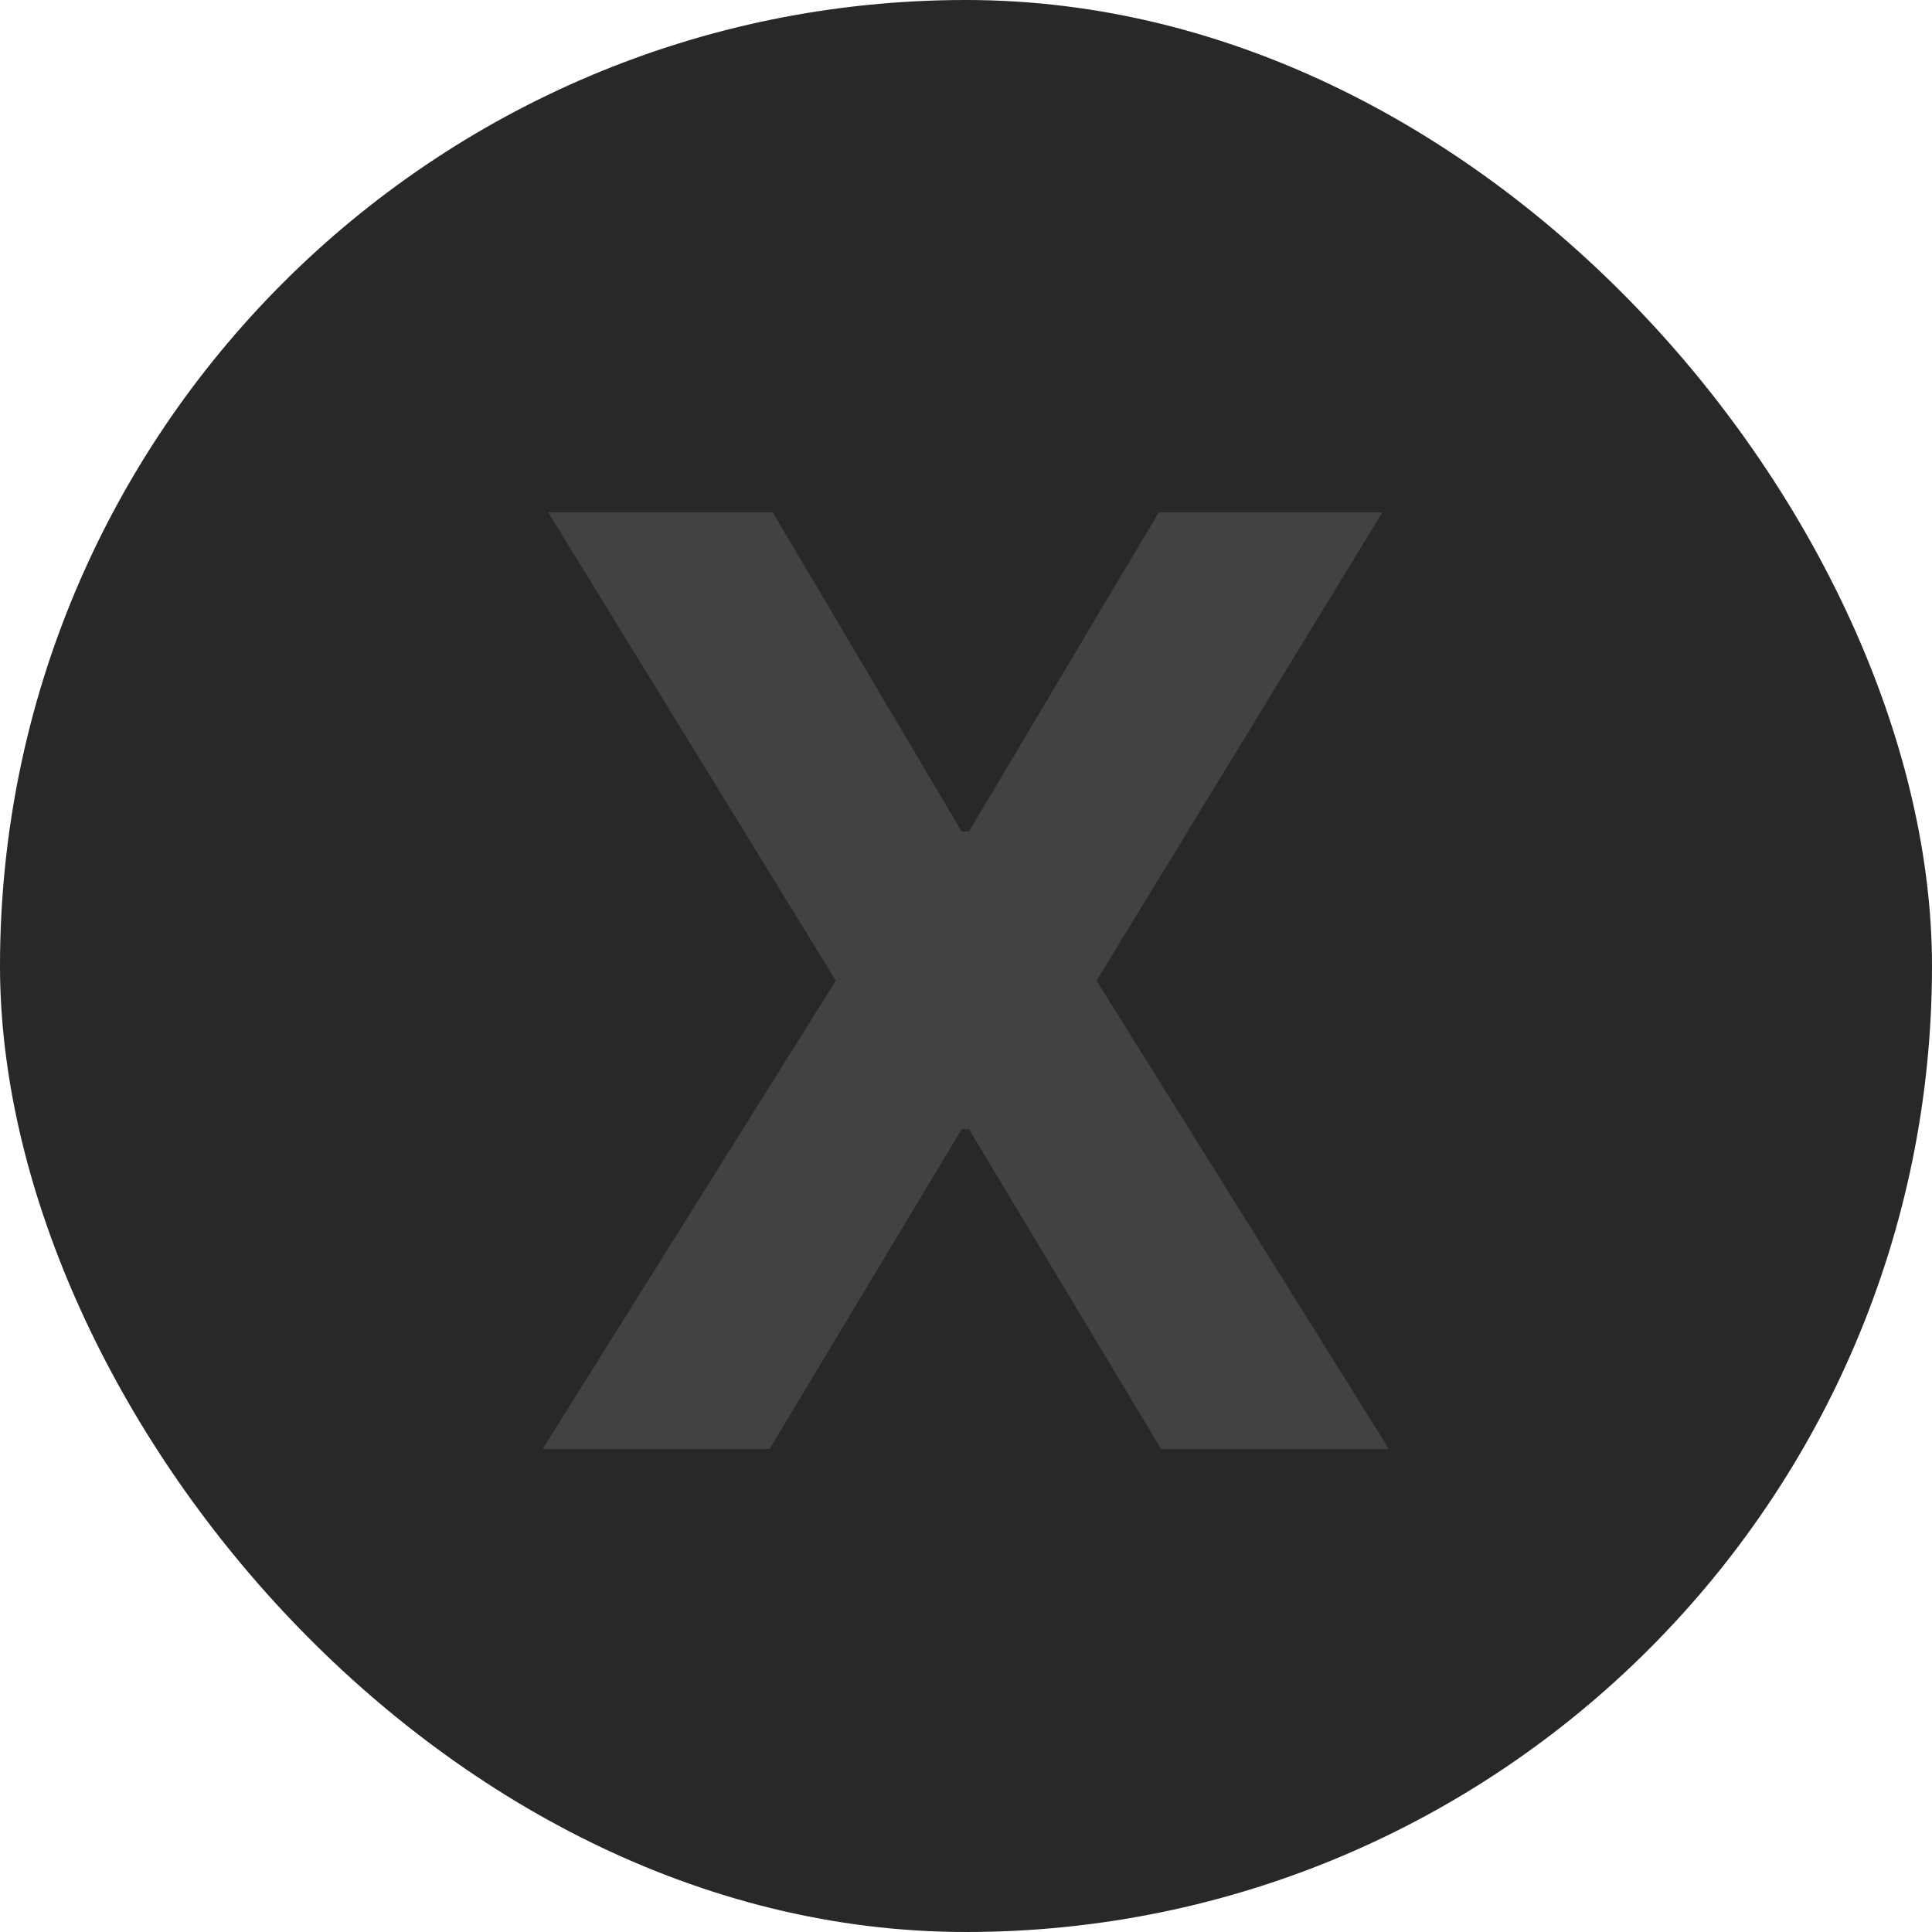<svg width="24" height="24" viewBox="0 0 24 24" fill="none" xmlns="http://www.w3.org/2000/svg">
<rect width="24" height="24" rx="12" fill="#282828"/>
<path d="M9.599 6.364L11.946 10.329H12.037L14.395 6.364H17.173L13.622 12.182L17.253 18H14.423L12.037 14.028H11.946L9.56 18H6.741L10.383 12.182L6.81 6.364H9.599Z" fill="#424242"/>
</svg>
